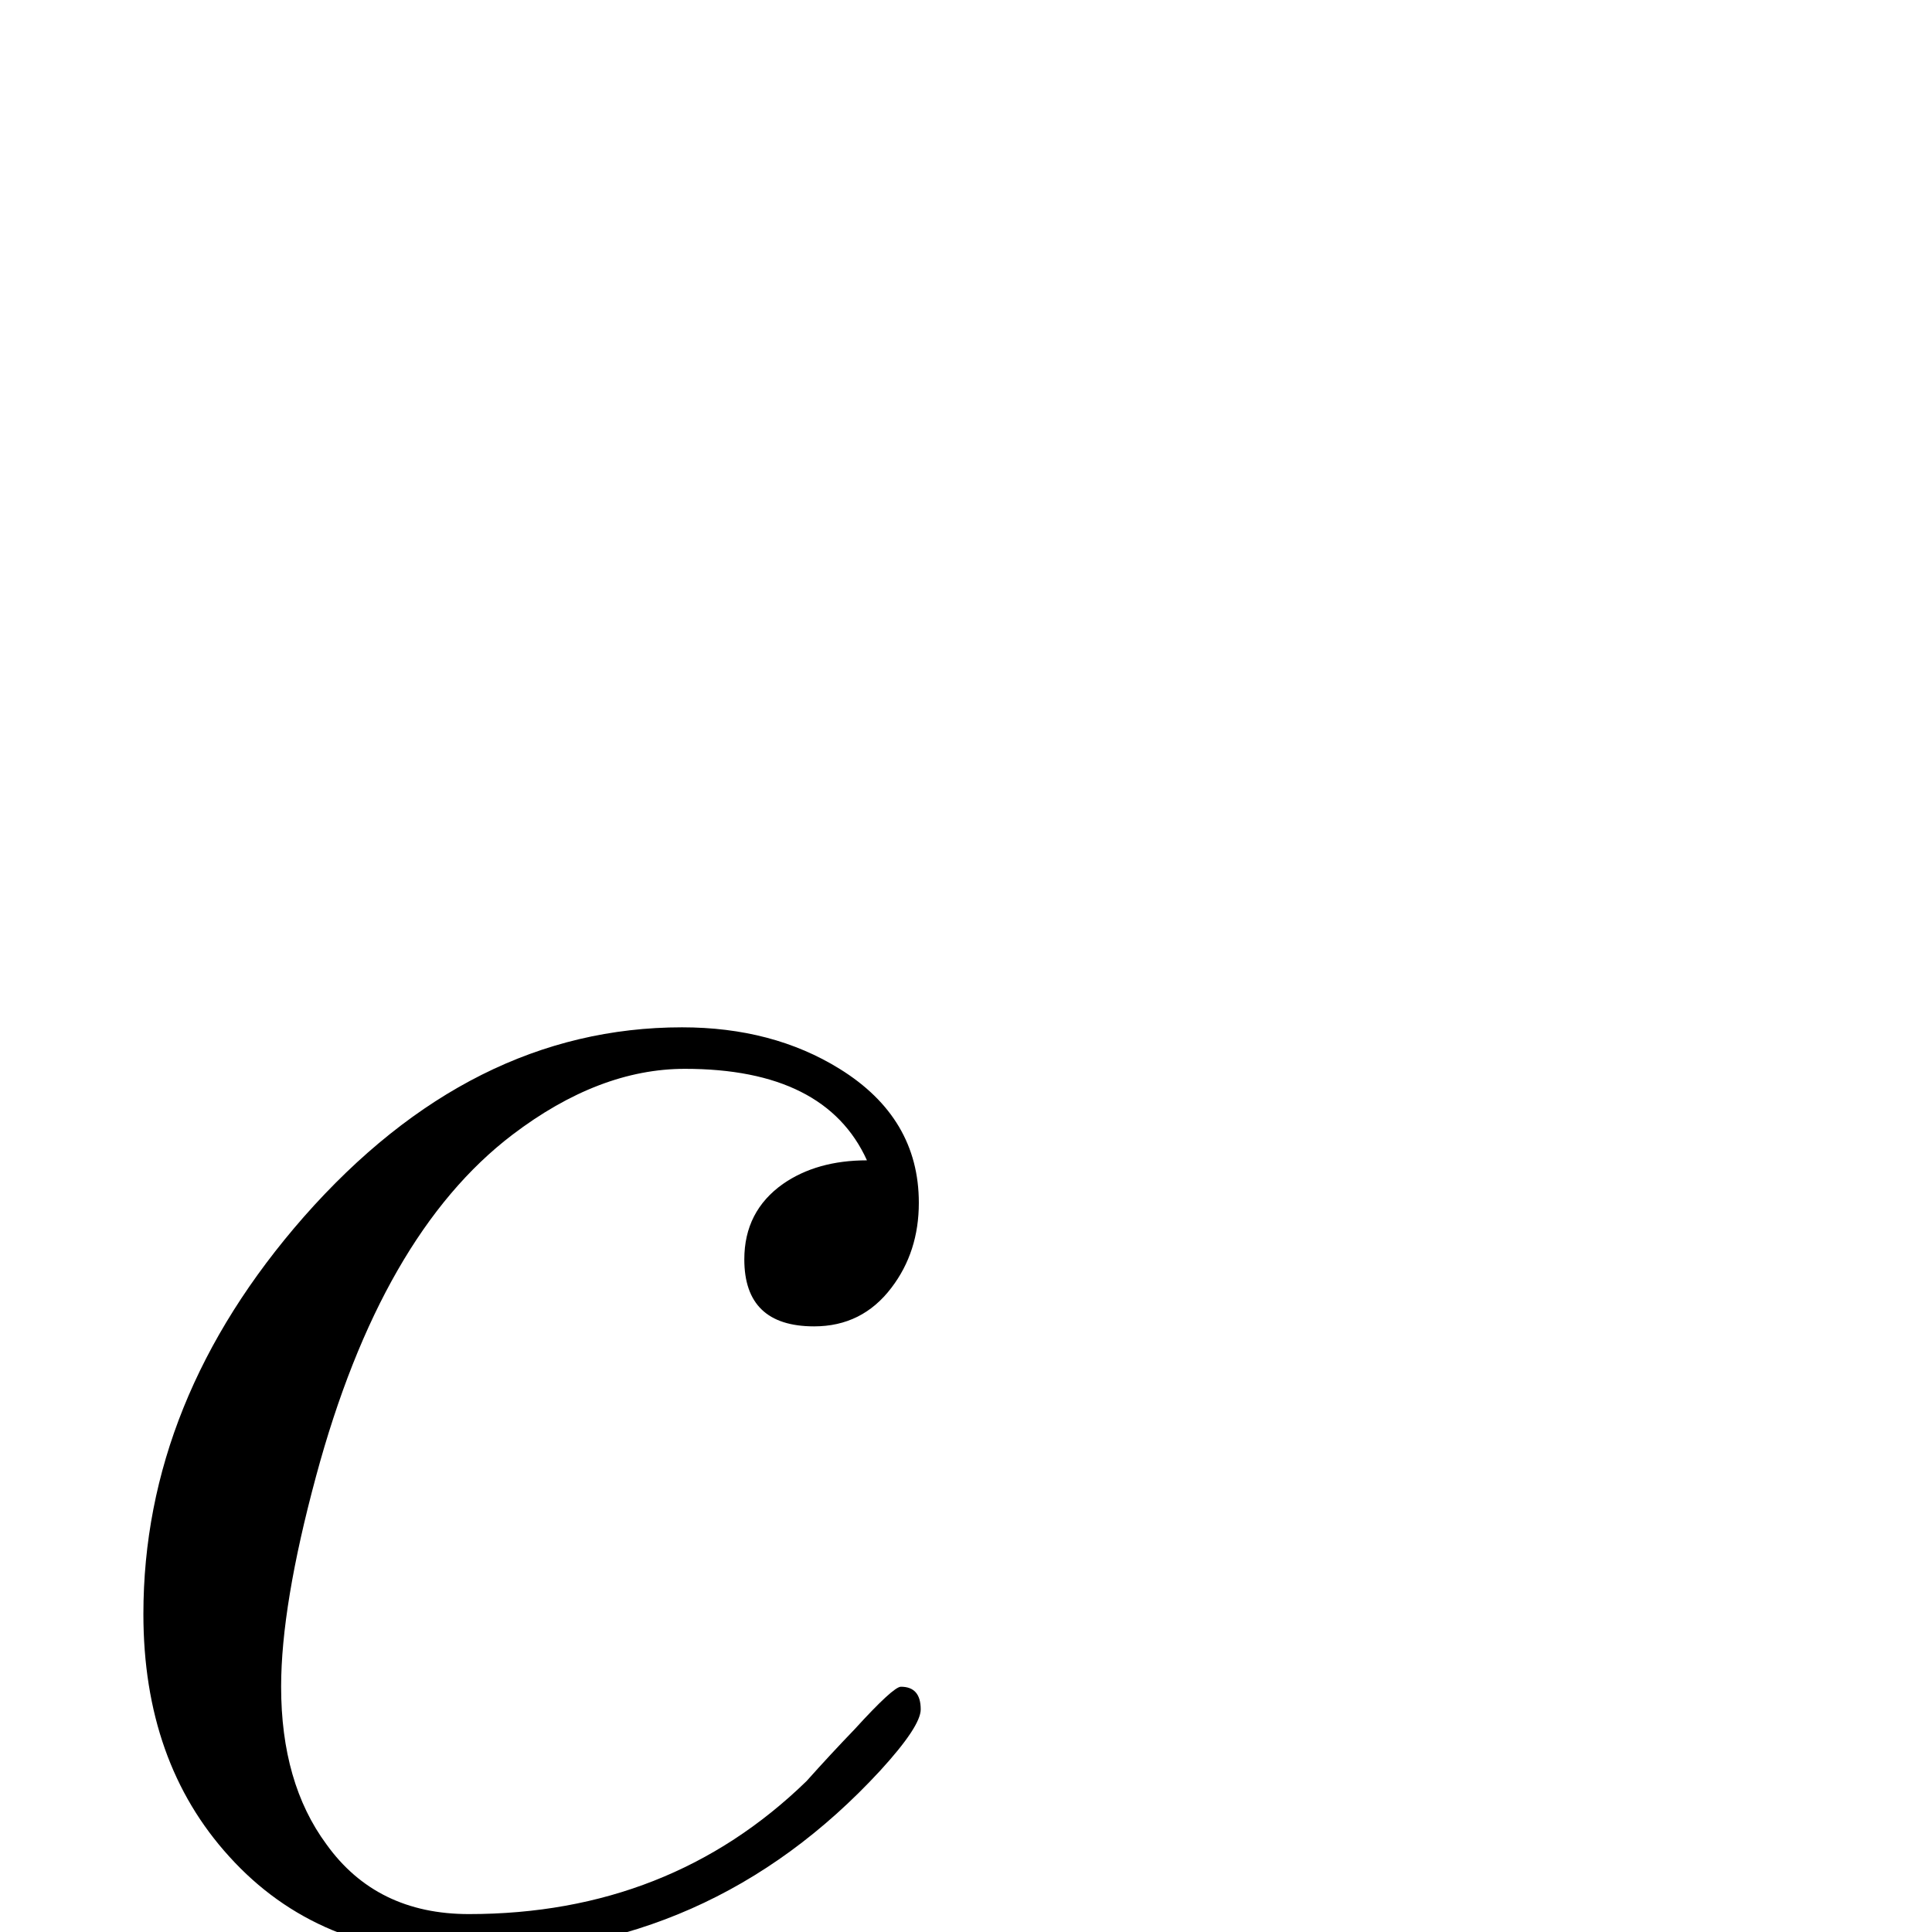 <?xml version="1.0" standalone="no"?>
<!DOCTYPE svg PUBLIC "-//W3C//DTD SVG 1.1//EN" "http://www.w3.org/Graphics/SVG/1.1/DTD/svg11.dtd" >
<svg viewBox="0 -442 2048 2048">
  <g transform="matrix(1 0 0 -1 0 1606)">
   <path fill="currentColor"
d="M976 236q0 -18 -43 -65q-180 -195 -441 -195q-155 0 -249 104q-91 100 -91 257q0 227 170 421q177 201 401 201q96 0 167 -44q84 -52 84 -142q0 -52 -29 -90q-31 -41 -82 -41q-74 0 -74 71q0 51 41 80q36 25 89 25q-44 97 -193 97q-91 0 -183 -70q-139 -106 -208 -362
q-37 -137 -37 -223q0 -102 48 -167q53 -74 151 -74q213 0 358 141q25 28 51 55q41 45 49 45q21 0 21 -24z" />
  </g>

</svg>
